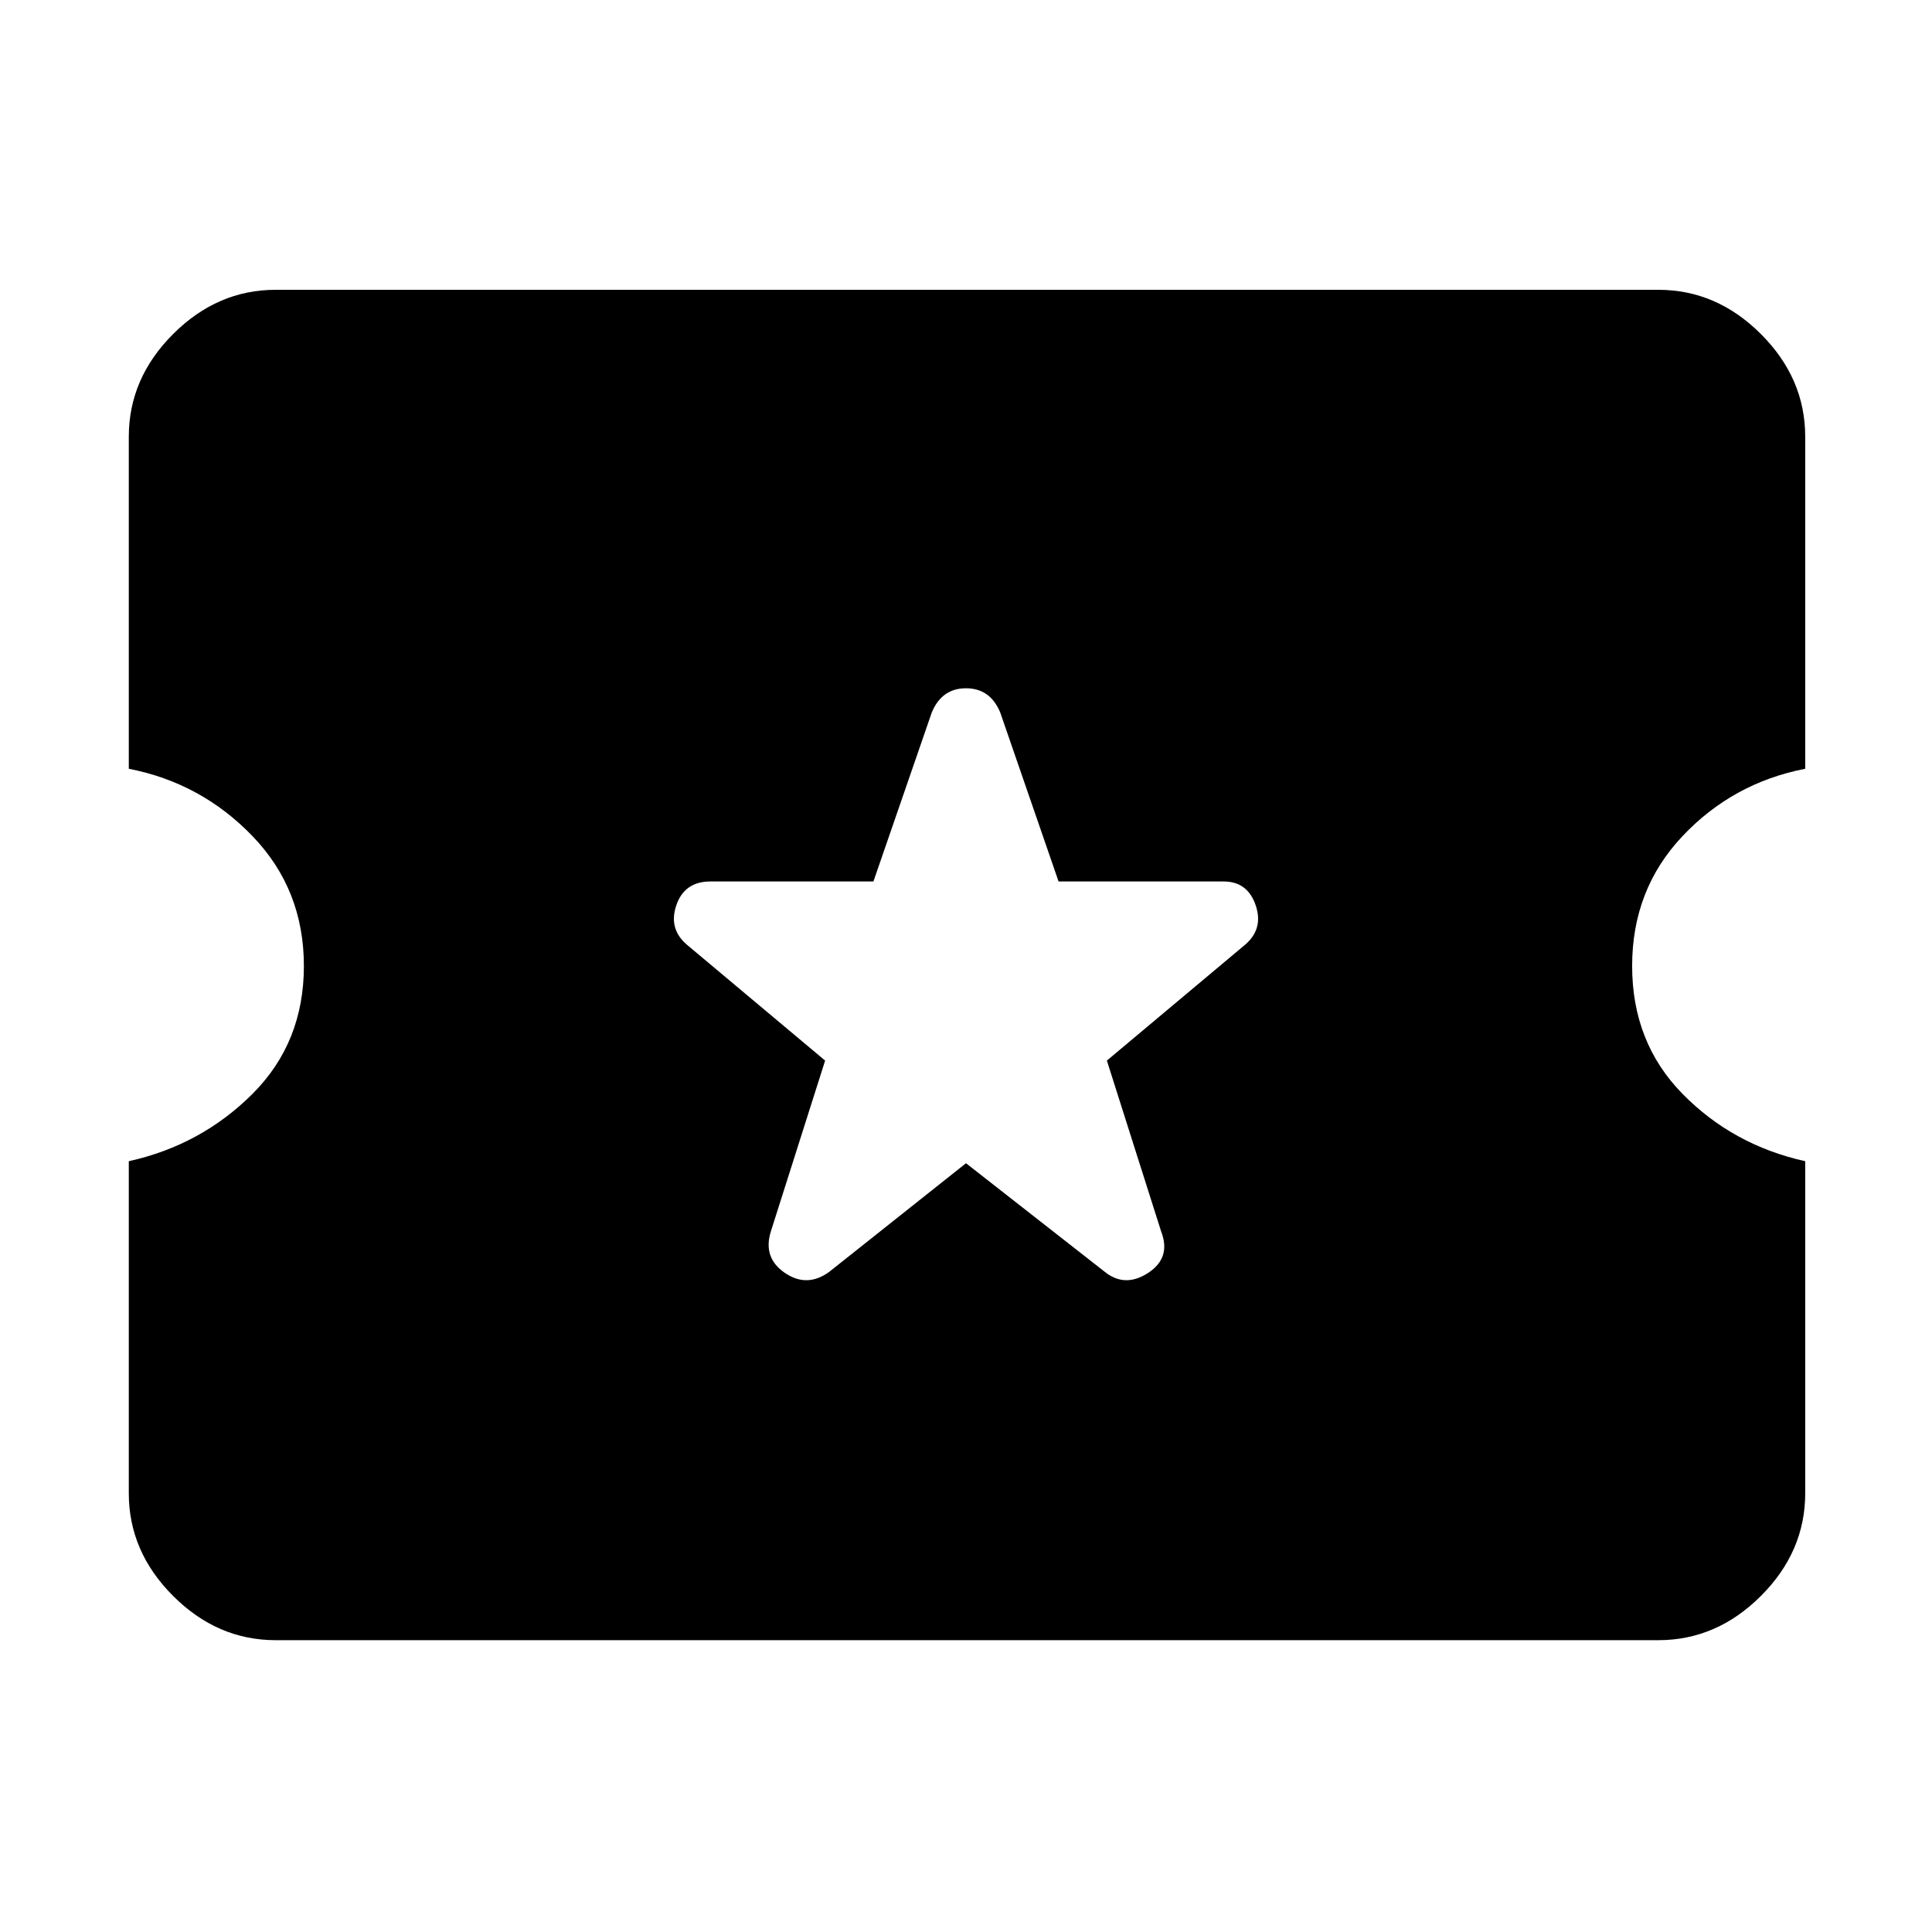 <svg xmlns="http://www.w3.org/2000/svg" height="48" width="48"><path d="M6.85 40.75q-1.45 0-2.55-1.1-1.1-1.1-1.1-2.55v-8.25q1.8-.4 3.075-1.675Q7.55 25.9 7.55 24t-1.275-3.225Q5 19.45 3.2 19.1v-8.25q0-1.45 1.1-2.55 1.1-1.1 2.55-1.1H41.2q1.45 0 2.55 1.1 1.1 1.1 1.1 2.55v8.25q-1.8.35-3.05 1.675Q40.55 22.1 40.55 24q0 1.9 1.25 3.175t3.05 1.675v8.25q0 1.45-1.1 2.55-1.1 1.1-2.55 1.1ZM24 28.9l3.45 2.7q.5.4 1.075.025t.325-1.025l-1.35-4.25 3.4-2.85q.5-.4.3-1t-.8-.6h-4.1l-1.45-4.2q-.25-.6-.85-.6t-.85.6l-1.45 4.2h-4.05q-.65 0-.85.6-.2.6.3 1l3.4 2.85-1.35 4.25q-.2.65.35 1.025.55.375 1.1-.025Z"/></svg>